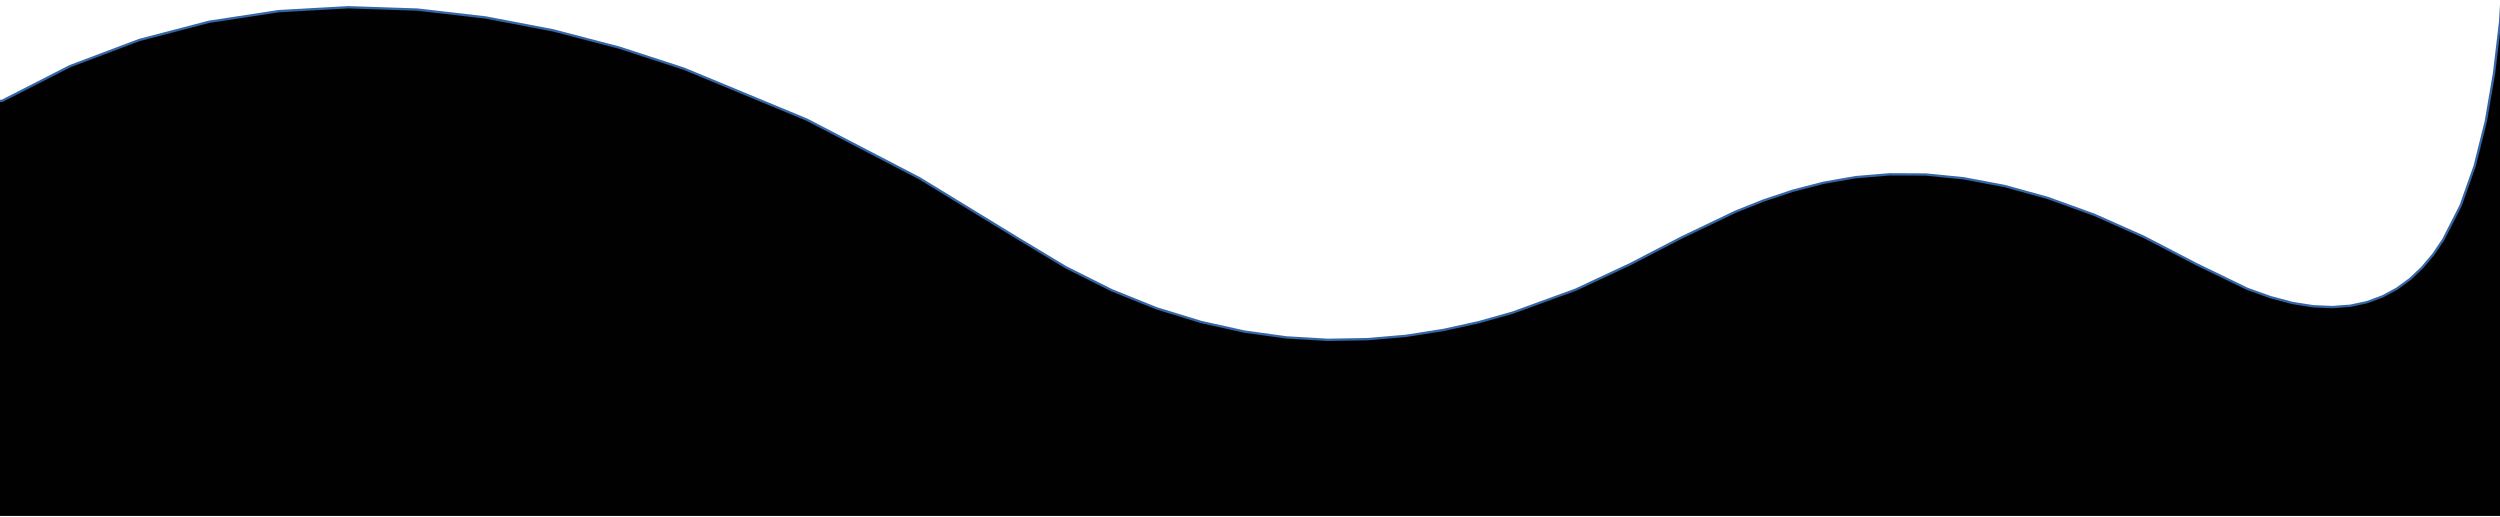 <?xml version="1.0" encoding="UTF-8"?>
<!DOCTYPE svg PUBLIC "-//W3C//DTD SVG 1.1//EN" "http://www.w3.org/Graphics/SVG/1.1/DTD/svg11.dtd">
<svg version="1.2" width="300mm" height="62mm" viewBox="0 0 30000 6200" preserveAspectRatio="xMidYMid" fill-rule="evenodd" stroke-width="28.222" stroke-linejoin="round" xmlns="http://www.w3.org/2000/svg" xmlns:ooo="http://xml.openoffice.org/svg/export" xmlns:xlink="http://www.w3.org/1999/xlink" xmlns:presentation="http://sun.com/xmlns/staroffice/presentation" xmlns:smil="http://www.w3.org/2001/SMIL20/" xmlns:anim="urn:oasis:names:tc:opendocument:xmlns:animation:1.0" xml:space="preserve">
 <defs class="ClipPathGroup">
  <clipPath id="presentation_clip_path" clipPathUnits="userSpaceOnUse">
   <rect x="0" y="0" width="30000" height="6200"/>
  </clipPath>
  <clipPath id="presentation_clip_path_shrink" clipPathUnits="userSpaceOnUse">
   <rect x="30" y="6" width="29940" height="6188"/>
  </clipPath>
 </defs>
 <defs class="TextShapeIndex">
  <g ooo:slide="id1" ooo:id-list="id3"/>
 </defs>
 <defs class="EmbeddedBulletChars">
  <g id="bullet-char-template-57356" transform="scale(0,-0)">
   <path d="M 580,1141 L 1163,571 580,0 -4,571 580,1141 Z"/>
  </g>
  <g id="bullet-char-template-57354" transform="scale(0,-0)">
   <path d="M 8,1128 L 1137,1128 1137,0 8,0 8,1128 Z"/>
  </g>
  <g id="bullet-char-template-10146" transform="scale(0,-0)">
   <path d="M 174,0 L 602,739 174,1481 1456,739 174,0 Z M 1358,739 L 309,1346 659,739 1358,739 Z"/>
  </g>
  <g id="bullet-char-template-10132" transform="scale(0,-0)">
   <path d="M 2015,739 L 1276,0 717,0 1260,543 174,543 174,936 1260,936 717,1481 1274,1481 2015,739 Z"/>
  </g>
  <g id="bullet-char-template-10007" transform="scale(0,-0)">
   <path d="M 0,-2 C -7,14 -16,27 -25,37 L 356,567 C 262,823 215,952 215,954 215,979 228,992 255,992 264,992 276,990 289,987 310,991 331,999 354,1012 L 381,999 492,748 772,1049 836,1024 860,1049 C 881,1039 901,1025 922,1006 886,937 835,863 770,784 769,783 710,716 594,584 L 774,223 C 774,196 753,168 711,139 L 727,119 C 717,90 699,76 672,76 641,76 570,178 457,381 L 164,-76 C 142,-110 111,-127 72,-127 30,-127 9,-110 8,-76 1,-67 -2,-52 -2,-32 -2,-23 -1,-13 0,-2 Z"/>
  </g>
  <g id="bullet-char-template-10004" transform="scale(0,-0)">
   <path d="M 285,-33 C 182,-33 111,30 74,156 52,228 41,333 41,471 41,549 55,616 82,672 116,743 169,778 240,778 293,778 328,747 346,684 L 369,508 C 377,444 397,411 428,410 L 1163,1116 C 1174,1127 1196,1133 1229,1133 1271,1133 1292,1118 1292,1087 L 1292,965 C 1292,929 1282,901 1262,881 L 442,47 C 390,-6 338,-33 285,-33 Z"/>
  </g>
  <g id="bullet-char-template-9679" transform="scale(0,-0)">
   <path d="M 813,0 C 632,0 489,54 383,161 276,268 223,411 223,592 223,773 276,916 383,1023 489,1130 632,1184 813,1184 992,1184 1136,1130 1245,1023 1353,916 1407,772 1407,592 1407,412 1353,268 1245,161 1136,54 992,0 813,0 Z"/>
  </g>
  <g id="bullet-char-template-8226" transform="scale(0,-0)">
   <path d="M 346,457 C 273,457 209,483 155,535 101,586 74,649 74,723 74,796 101,859 155,911 209,963 273,989 346,989 419,989 480,963 531,910 582,859 608,796 608,723 608,648 583,586 532,535 482,483 420,457 346,457 Z"/>
  </g>
  <g id="bullet-char-template-8211" transform="scale(0,-0)">
   <path d="M -4,459 L 1135,459 1135,606 -4,606 -4,459 Z"/>
  </g>
  <g id="bullet-char-template-61548" transform="scale(0,-0)">
   <path d="M 173,740 C 173,903 231,1043 346,1159 462,1274 601,1332 765,1332 928,1332 1067,1274 1183,1159 1299,1043 1357,903 1357,740 1357,577 1299,437 1183,322 1067,206 928,148 765,148 601,148 462,206 346,322 231,437 173,577 173,740 Z"/>
  </g>
 </defs>
 <g>
  <g id="id2" class="Master_Slide">
   <g id="bg-id2" class="Background"/>
   <g id="bo-id2" class="BackgroundObjects"/>
  </g>
 </g>
 <g class="SlideGroup">
  <g>
   <g id="container-id1">
    <g id="id1" class="Slide" clip-path="url(#presentation_clip_path)">
     <g class="Page">
      <g class="Graphic">
       <g id="id3">
        <rect class="BoundingBox" stroke="none" fill="none" x="-250" y="-3000" width="30351" height="9200"/>
        <defs>
         <clipPath id="clip_path_1" clipPathUnits="userSpaceOnUse">
          <path d="M -238,-2990 L 30110,-2990 30110,6191 -238,6191 -238,-2990 Z"/>
         </clipPath>
        </defs>
        <g clip-path="url(#clip_path_1)">
         <path fill="rgb(1,1,1)" stroke="none" d="M 23,1211 L 842,793 1672,480 2507,262 3344,134 4179,87 5009,115 5831,210 6640,365 7432,572 8206,824 9680,1435 11034,2139 12238,2875 12794,3209 13343,3484 13883,3701 14414,3864 14932,3979 15439,4049 15932,4078 16411,4070 16873,4030 17319,3960 17746,3866 18154,3751 18906,3477 19566,3168 20183,2848 20825,2541 21162,2406 21513,2289 21880,2194 22267,2126 22675,2092 23108,2094 23567,2140 24055,2232 24575,2376 25130,2577 25722,2840 26353,3168 26967,3466 27247,3566 27511,3636 27758,3675 27989,3685 28204,3669 28404,3626 28590,3557 28761,3465 28920,3349 29065,3212 29199,3053 29319,2876 29529,2464 29697,1989 29830,1456 29929,876 30002,257 30080,-1061 30099,-2425 30099,-2898 30099,-2989 30099,-2997 30099,-2999 30099,-2999 30099,-2999 30099,-2988 30099,-2211 30099,1805 30099,8762 -249,8762 -249,1491 -249,1211 23,1211 -249,1211 23,1211 Z"/>
         <path fill="none" stroke="rgb(52,101,164)" d="M 23,1211 L 842,793 1672,480 2507,262 3344,134 4179,87 5009,115 5831,210 6640,365 7432,572 8206,824 9680,1435 11034,2139 12238,2875 12794,3209 13343,3484 13883,3701 14414,3864 14932,3979 15439,4049 15932,4078 16411,4070 16873,4030 17319,3960 17746,3866 18154,3751 18906,3477 19566,3168 20183,2848 20825,2541 21162,2406 21513,2289 21880,2194 22267,2126 22675,2092 23108,2094 23567,2140 24055,2232 24575,2376 25130,2577 25722,2840 26353,3168 26967,3466 27247,3566 27511,3636 27758,3675 27989,3685 28204,3669 28404,3626 28590,3557 28761,3465 28920,3349 29065,3212 29199,3053 29319,2876 29529,2464 29697,1989 29830,1456 29929,876 30002,257 30080,-1061 30099,-2425 30099,-2898 30099,-2989 30099,-2997 30099,-2999 30099,-2999 30099,-2999 30099,-2988 30099,-2211 30099,1805 30099,8762 -249,8762 -249,1491 -249,1211 23,1211 -249,1211 23,1211 Z"/>
        </g>
       </g>
      </g>
     </g>
    </g>
   </g>
  </g>
 </g>
</svg>